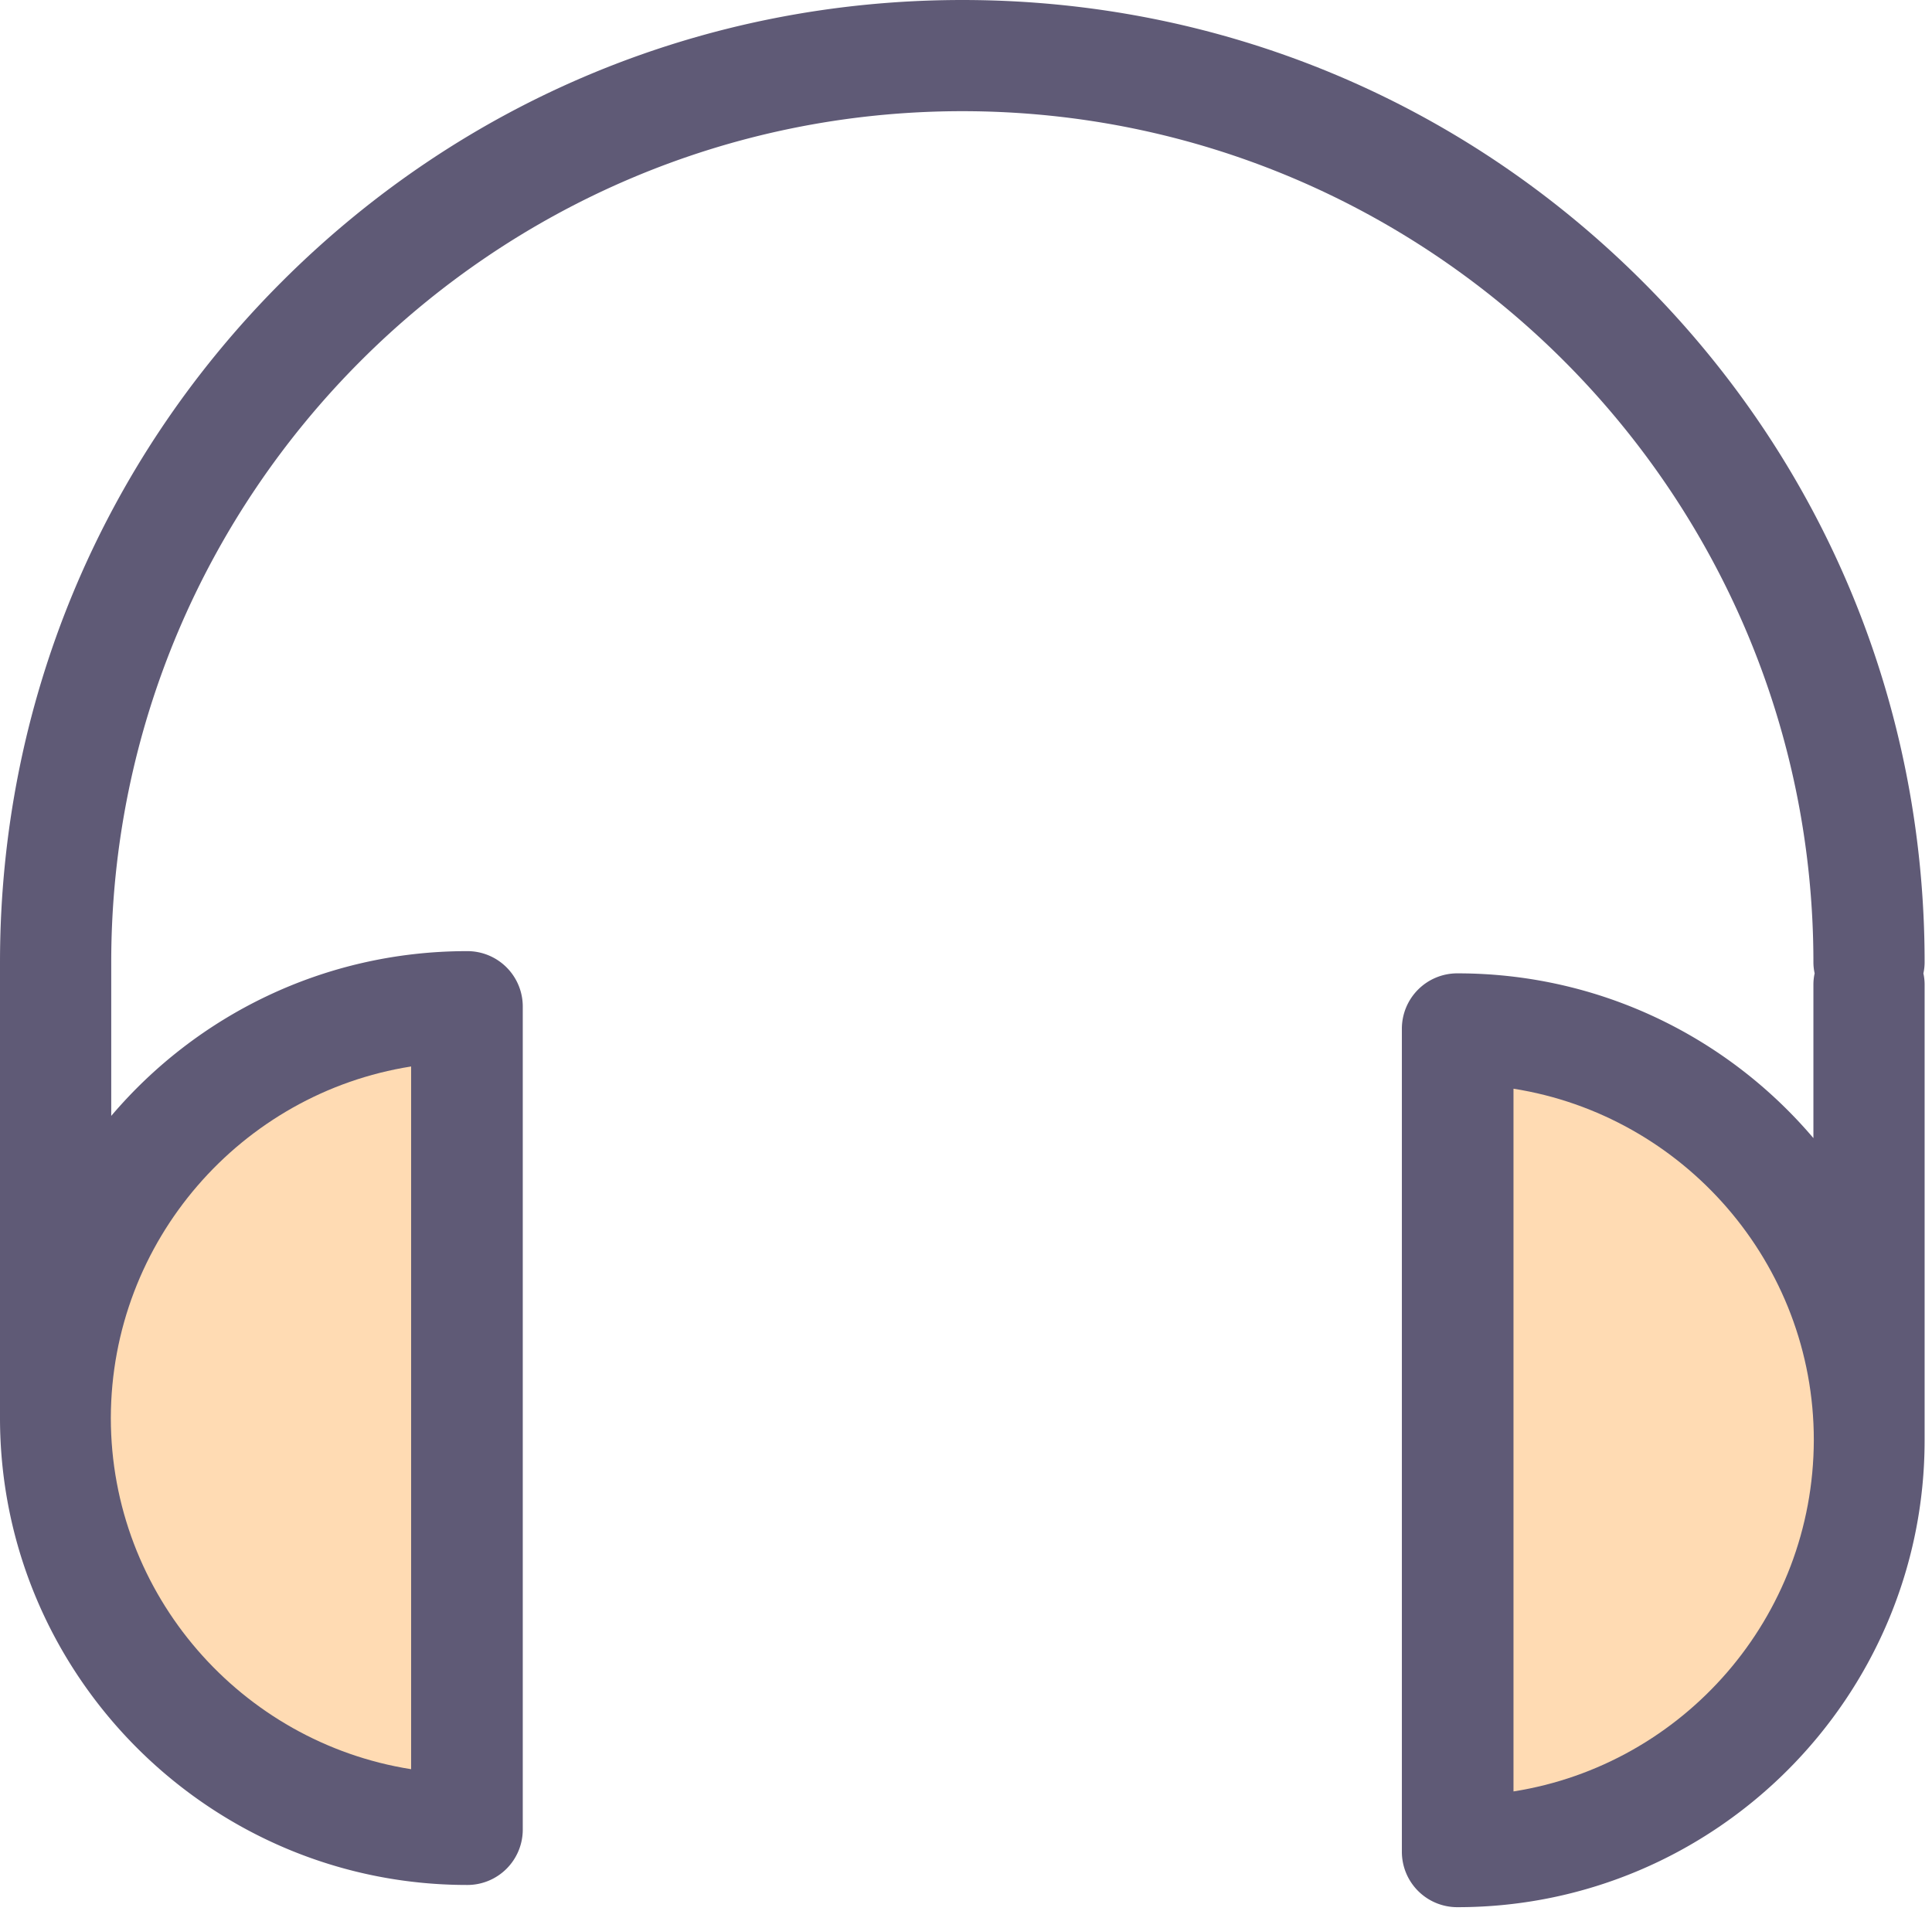 <svg xmlns="http://www.w3.org/2000/svg" width="94" height="93" viewBox="0 0 94 93"><g fill="none"><path fill="#5F5A76" d="M93.641 46.82c0-12.506-4.87-24.272-13.71-33.11C71.094 4.87 59.329 0 46.822 0 34.314 0 22.548 4.87 13.709 13.71 4.87 22.547 0 34.313 0 46.82v22.168c0 12.527 10.202 22.73 22.729 22.73a2.695 2.695 0 0 0 2.706-2.707V48.985a2.695 2.695 0 0 0-2.706-2.705c-6.935 0-13.148 3.106-17.317 8.017V46.82c0-22.83 18.58-41.41 41.409-41.41S88.23 23.99 88.23 46.82c0 .18.02.36.06.54-.04.181-.06.362-.06.542v7.476c-4.17-4.91-10.383-8.017-17.318-8.017a2.695 2.695 0 0 0-2.705 2.706v40.026a2.695 2.695 0 0 0 2.706 2.706c12.526 0 22.728-10.202 22.728-22.73V47.904c0-.18-.02-.36-.06-.541.04-.18.06-.36.06-.541z"/><path fill="#FFDBB3" d="M20.003 51.892v34.193c-8.258-1.303-14.611-8.478-14.611-17.097.02-8.618 6.353-15.794 14.611-17.096zm53.635 35.275V52.974c8.258 1.303 14.612 8.478 14.612 17.097-.02 8.638-6.354 15.794-14.612 17.096z"/></g></svg>